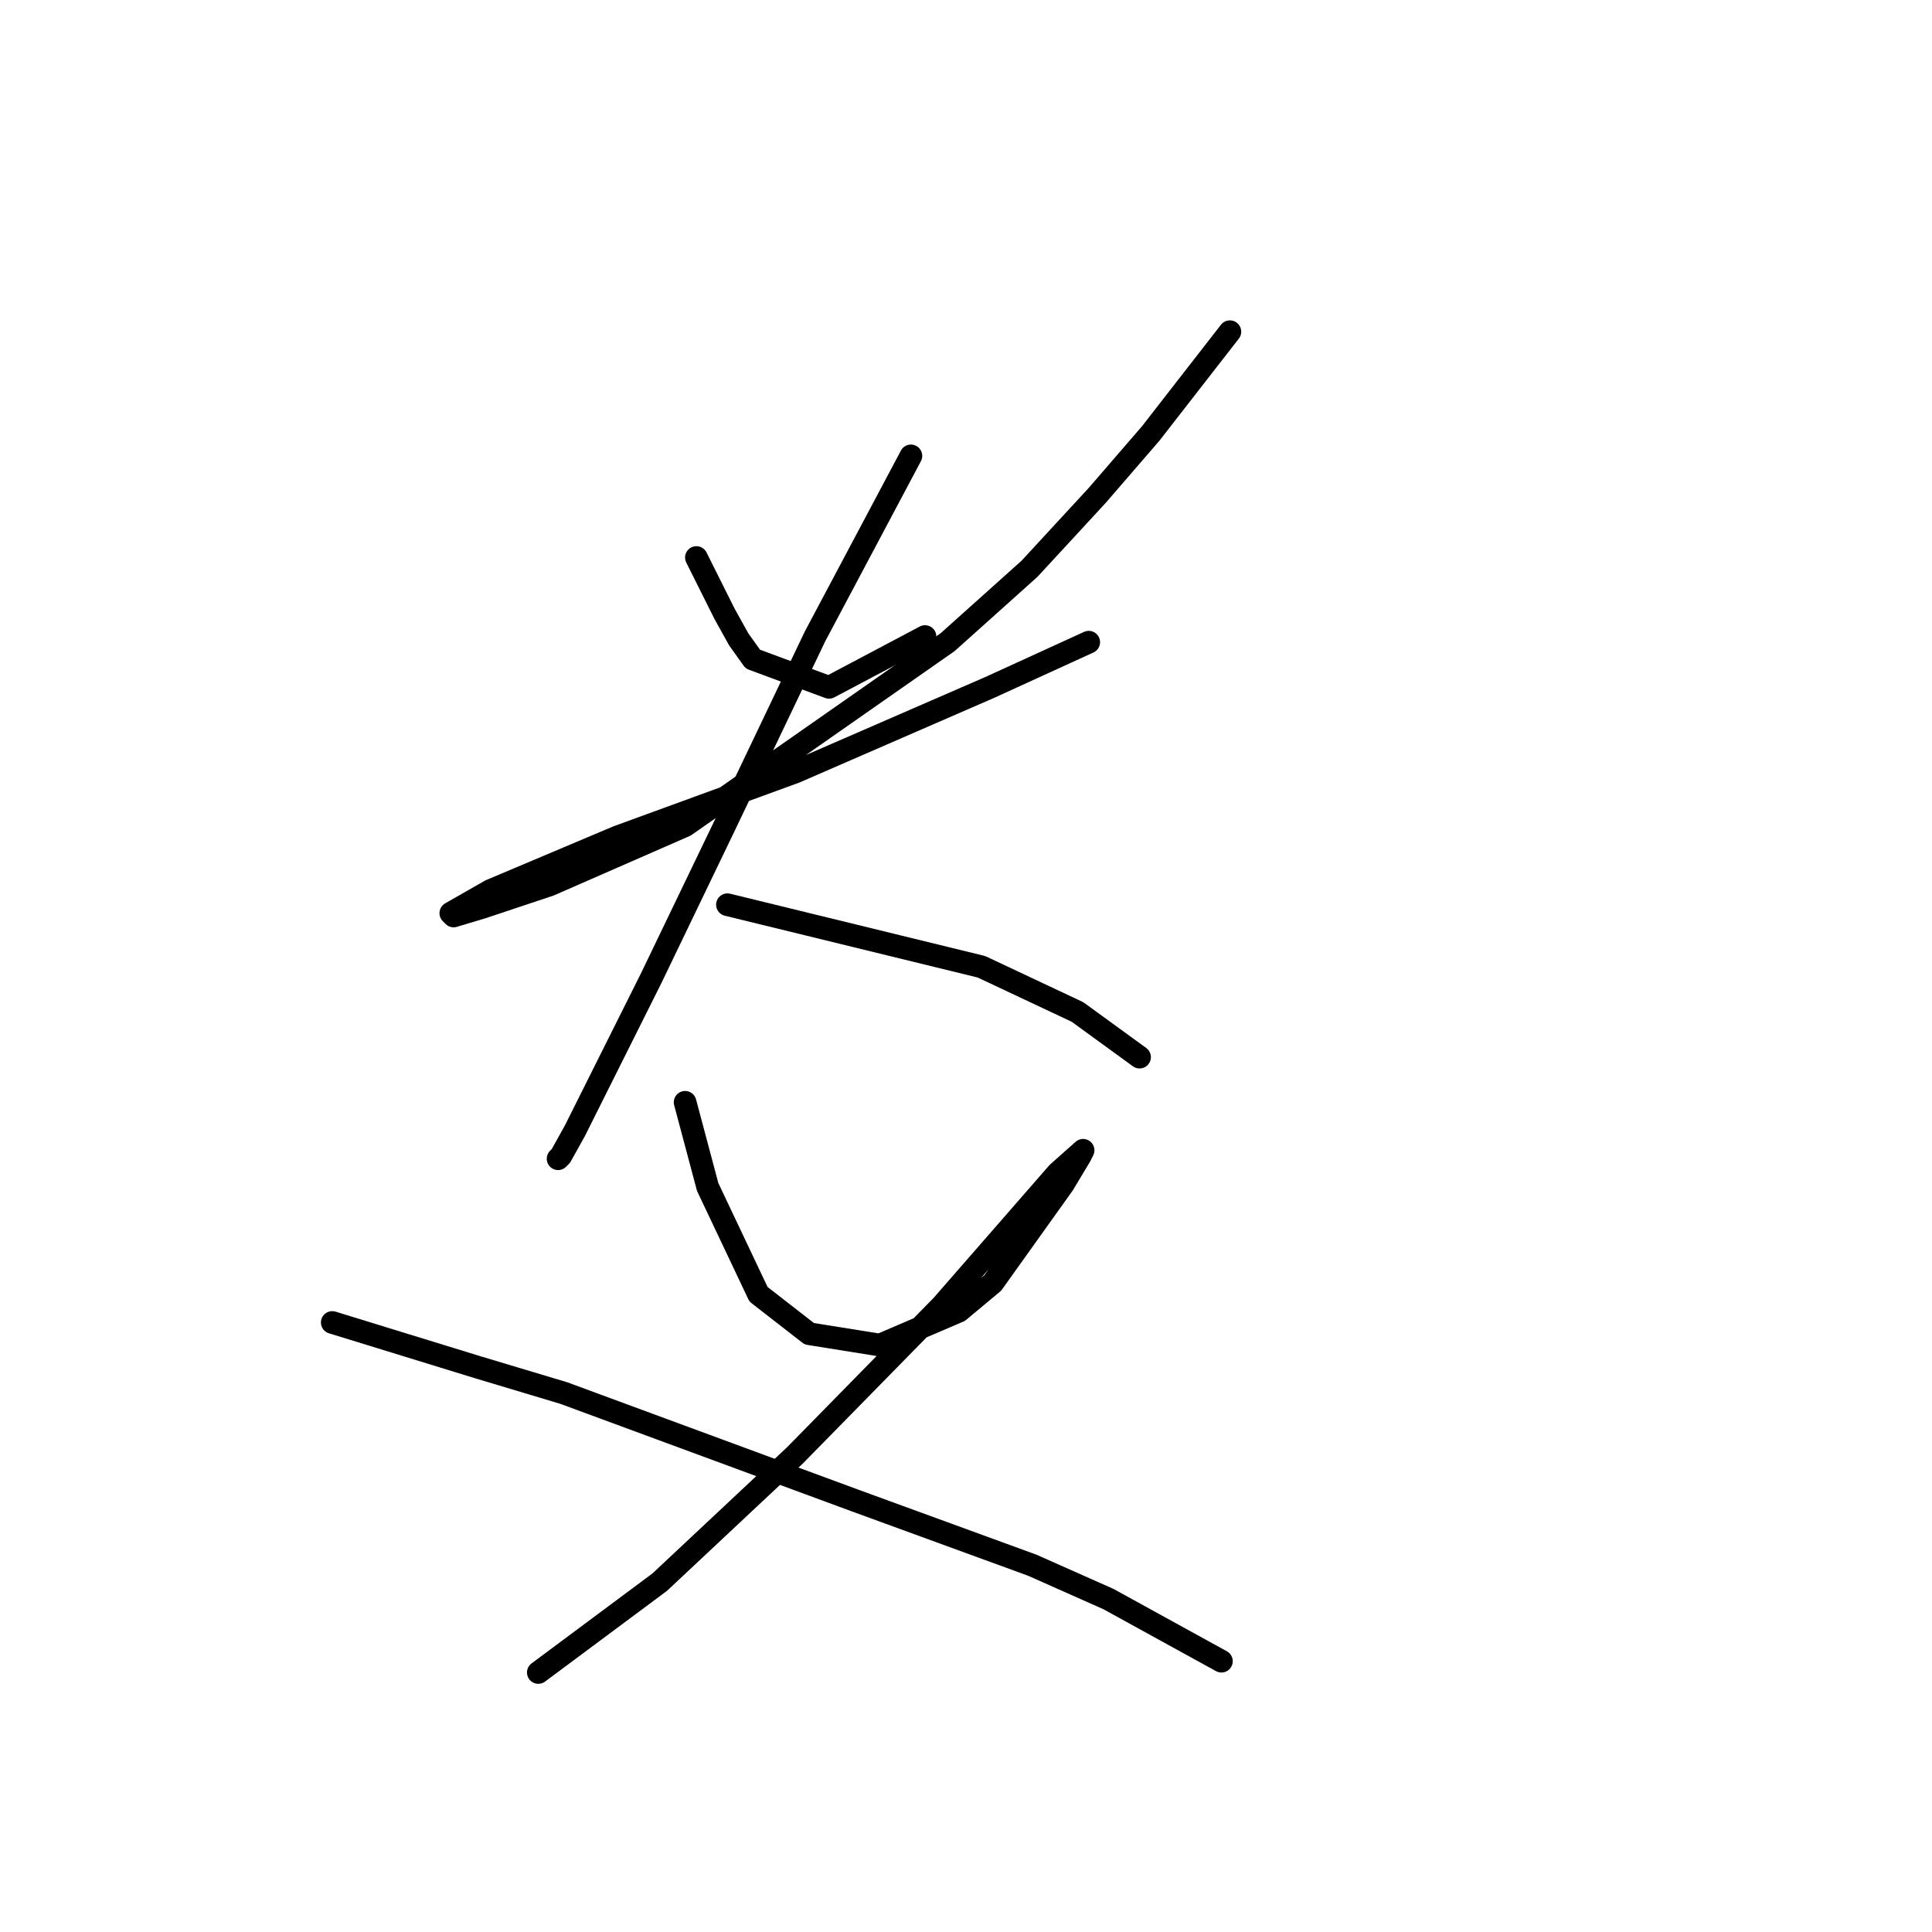 <?xml version="1.0" standalone="no"?>
    <svg width="256" height="256" xmlns="http://www.w3.org/2000/svg" version="1.1">
    <polyline stroke="black" stroke-width="3" stroke-linecap="round" fill="transparent" stroke-linejoin="round" points="92.275 73.872 94.145 77.612 96.015 81.353 97.885 84.719 99.756 87.337 109.854 91.077 122.572 84.345 122.572 84.345 " />
        <polyline stroke="black" stroke-width="3" stroke-linecap="round" fill="transparent" stroke-linejoin="round" points="162.967 43.95 157.73 50.682 152.494 57.415 145.387 65.643 136.411 75.368 125.564 85.093 90.779 109.405 72.825 117.26 63.849 120.252 60.108 121.374 59.734 121 64.971 118.008 81.802 110.901 105.366 102.298 131.174 91.077 144.265 85.093 144.265 85.093 " />
        <polyline stroke="black" stroke-width="3" stroke-linecap="round" fill="transparent" stroke-linejoin="round" points="120.701 60.407 114.343 72.376 107.984 84.345 96.015 109.405 86.291 129.603 79.932 142.32 76.192 149.8 74.322 153.166 73.948 153.541 73.948 153.541 " />
        <polyline stroke="black" stroke-width="3" stroke-linecap="round" fill="transparent" stroke-linejoin="round" points="96.389 119.878 113.221 123.992 130.052 128.106 142.769 134.091 150.998 140.075 150.998 140.075 " />
        <polyline stroke="black" stroke-width="3" stroke-linecap="round" fill="transparent" stroke-linejoin="round" points="90.779 146.06 92.275 151.67 93.771 157.281 100.504 171.494 107.236 176.73 116.587 178.227 127.06 173.738 131.548 169.998 140.899 156.907 143.143 153.166 143.517 152.418 140.151 155.411 124.816 172.99 105.366 192.814 87.413 209.645 71.329 221.614 71.329 221.614 " />
        <polyline stroke="black" stroke-width="3" stroke-linecap="round" fill="transparent" stroke-linejoin="round" points="44.025 175.234 53.75 178.227 63.475 181.219 74.696 184.585 113.221 198.798 136.785 207.401 146.884 211.889 161.845 220.118 161.845 220.118 " />
        </svg>